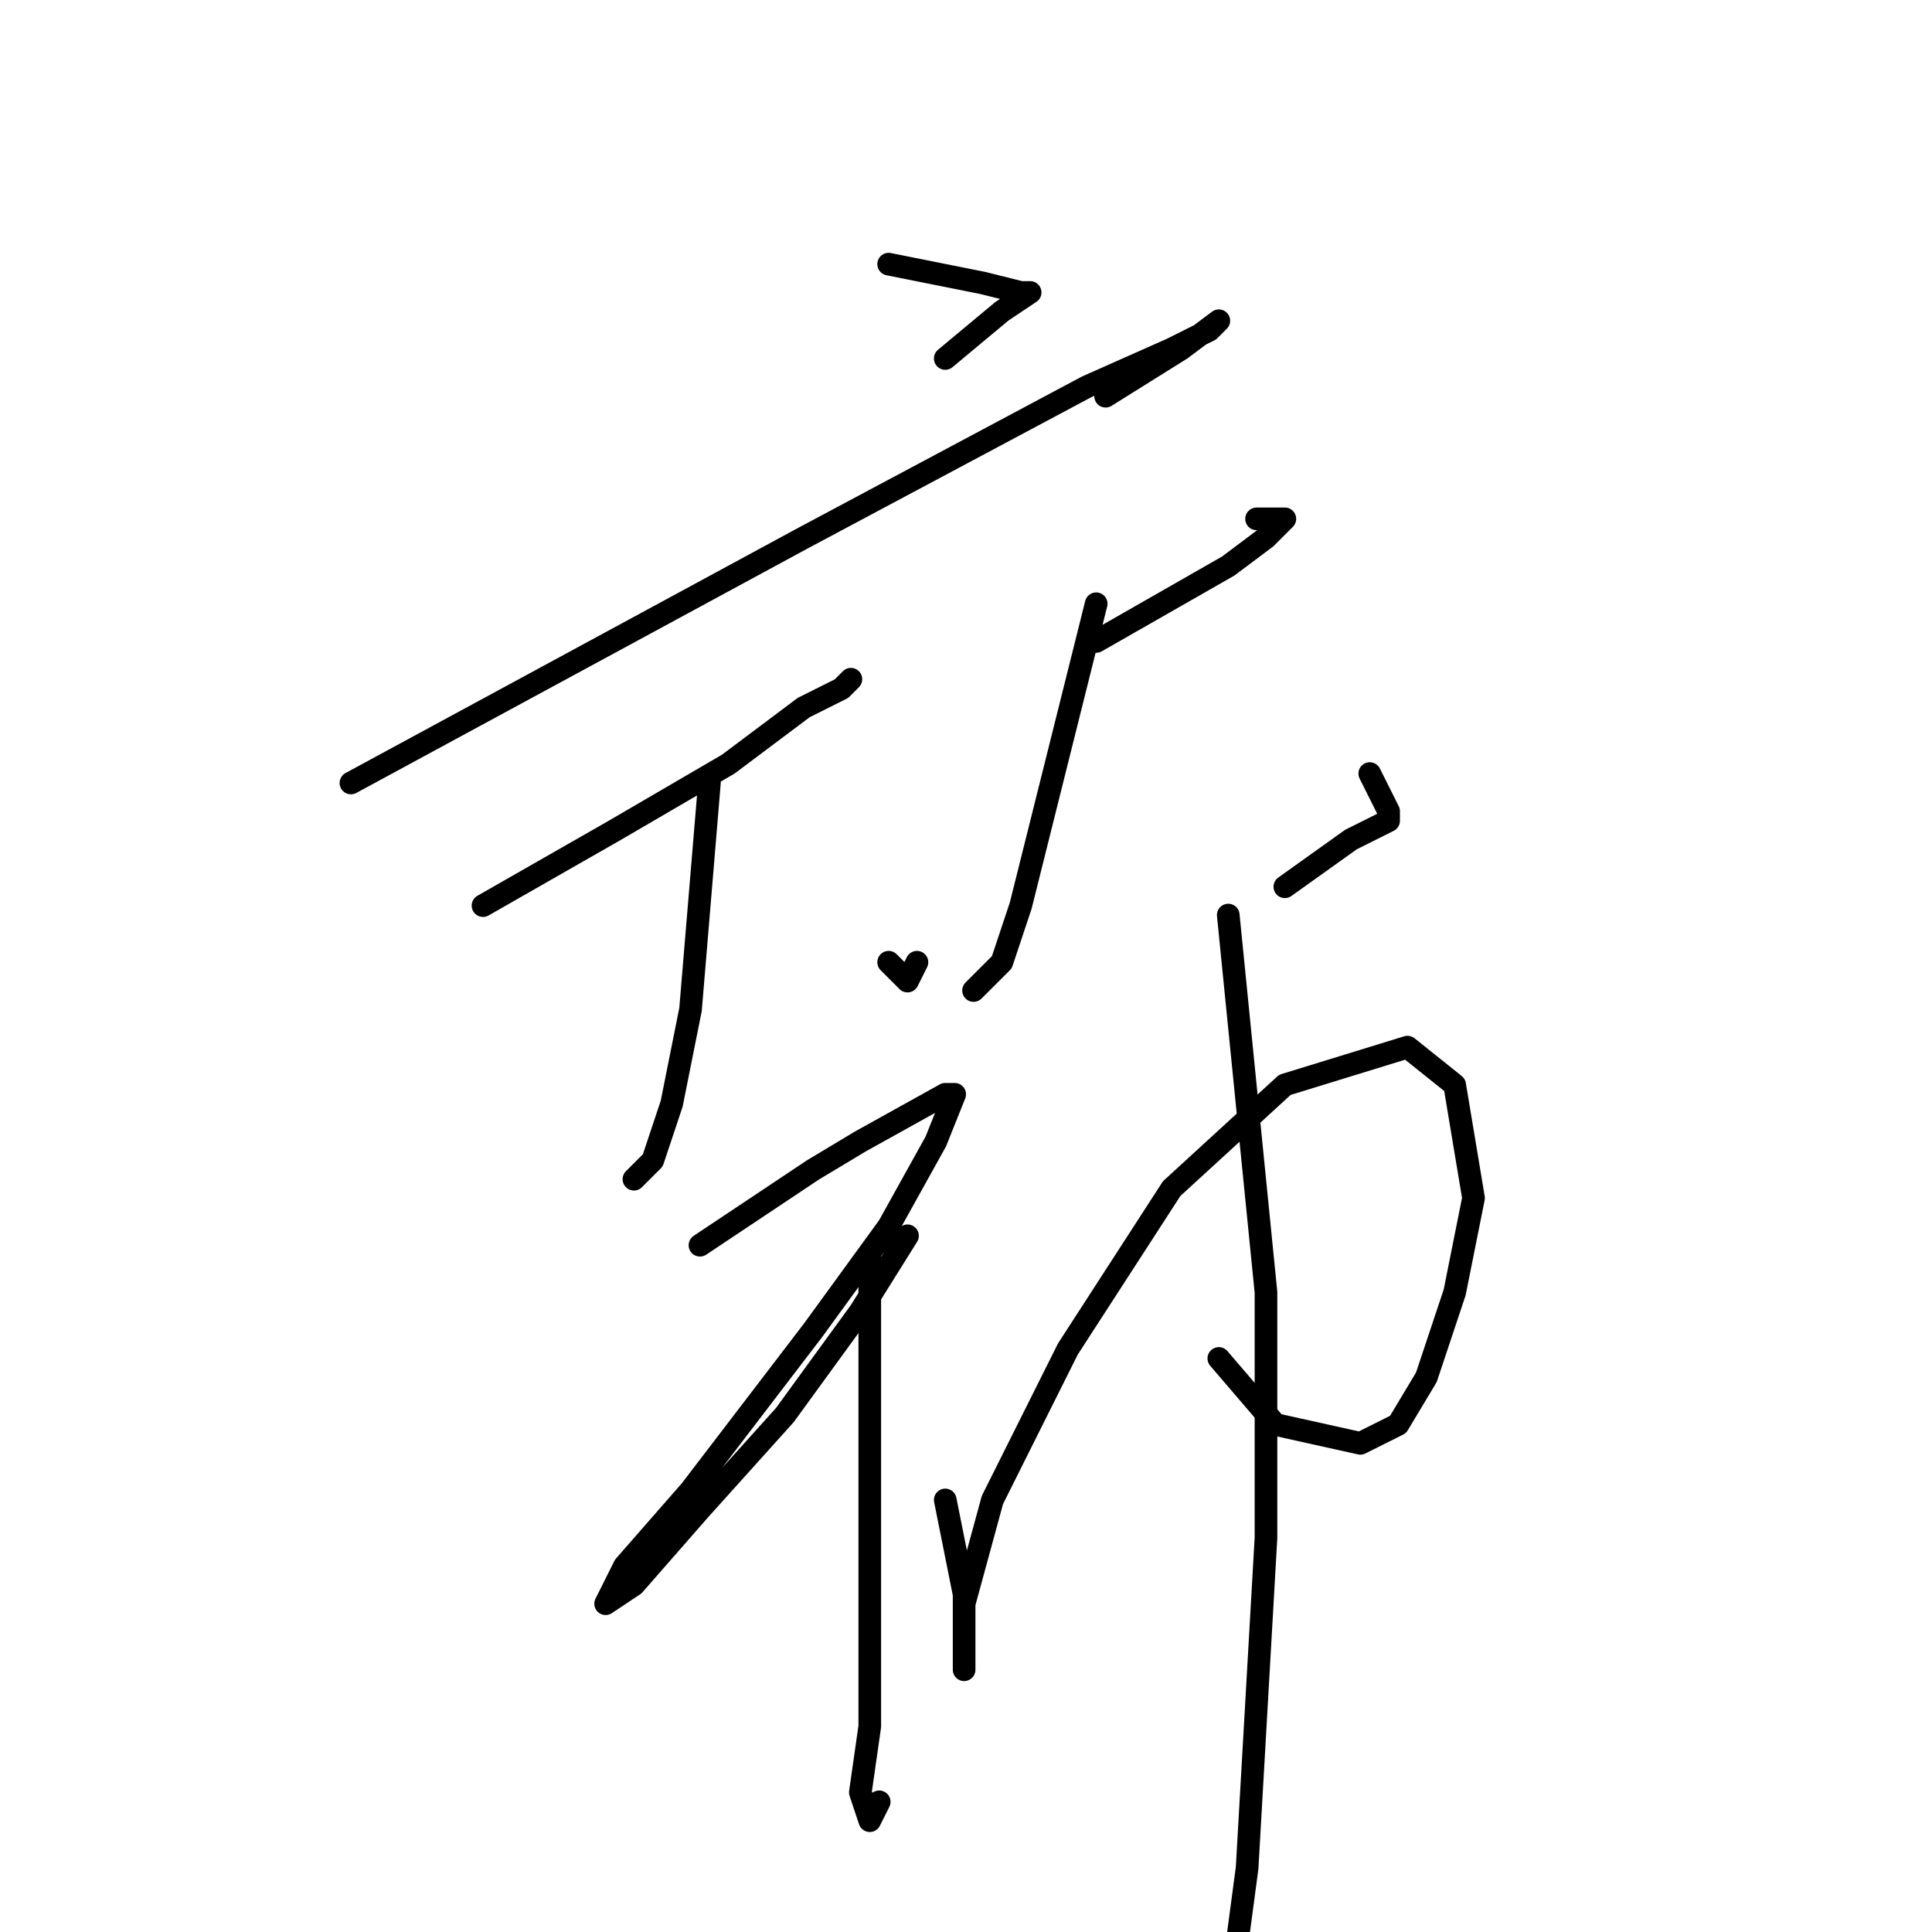 <?xml version="1.0" standalone="no"?>
    <svg width="256" height="256" xmlns="http://www.w3.org/2000/svg" version="1.1">
    <polyline stroke="black" stroke-width="3" stroke-linecap="round" fill="transparent" stroke-linejoin="round" points="117.75 35 124 36.25 130.25 37.5 135.25 38.75 136.5 38.75 132.75 41.25 125.25 47.5 125.25 47.5 " />
        <polyline stroke="black" stroke-width="3" stroke-linecap="round" fill="transparent" stroke-linejoin="round" points="46.5 103.75 76.5 87.5 106.5 71.25 144 51.25 155.25 46.25 160.25 43.75 161.5 42.5 156.5 46.25 146.5 52.5 146.5 52.5 " />
        <polyline stroke="black" stroke-width="3" stroke-linecap="round" fill="transparent" stroke-linejoin="round" points="64 120 72.75 115 81.5 110 96.5 101.25 106.5 93.75 111.5 91.25 112.75 90 112.75 90 " />
        <polyline stroke="black" stroke-width="3" stroke-linecap="round" fill="transparent" stroke-linejoin="round" points="94 103.75 92.75 118.75 91.5 133.75 89 146.25 86.5 153.75 84 156.25 84 156.25 " />
        <polyline stroke="black" stroke-width="3" stroke-linecap="round" fill="transparent" stroke-linejoin="round" points="117.75 127.5 119 128.75 120.25 130 121.5 127.5 121.5 127.5 " />
        <polyline stroke="black" stroke-width="3" stroke-linecap="round" fill="transparent" stroke-linejoin="round" points="145.25 85 154 80 162.75 75 167.75 71.25 170.25 68.75 169 68.75 166.5 68.75 166.5 68.75 " />
        <polyline stroke="black" stroke-width="3" stroke-linecap="round" fill="transparent" stroke-linejoin="round" points="145.25 80 141.5 95 137.75 110 135.25 120 132.75 127.5 129 131.25 129 131.25 " />
        <polyline stroke="black" stroke-width="3" stroke-linecap="round" fill="transparent" stroke-linejoin="round" points="181.5 102.5 182.75 105 184 107.5 184 108.75 179 111.25 170.25 117.5 170.25 117.5 " />
        <polyline stroke="black" stroke-width="3" stroke-linecap="round" fill="transparent" stroke-linejoin="round" points="92.75 165 100.25 160 107.75 155 114 151.25 125.25 145 126.5 145 124 151.25 117.75 162.5 107.75 176.25 91.5 197.5 82.75 207.5 80.25 212.5 84 210 92.75 200 104 187.5 114 173.75 120.25 163.75 120.25 163.75 " />
        <polyline stroke="black" stroke-width="3" stroke-linecap="round" fill="transparent" stroke-linejoin="round" points="115.25 166.25 115.25 178.75 115.25 191.25 115.25 212.5 115.25 228.75 114 237.5 115.25 241.25 116.5 238.75 116.5 238.75 " />
        <polyline stroke="black" stroke-width="3" stroke-linecap="round" fill="transparent" stroke-linejoin="round" points="125.25 198.75 126.5 205 127.75 211.25 127.75 215 127.75 221.25 127.75 220 127.75 212.5 131.5 198.75 141.5 178.75 155.25 157.5 170.25 143.75 186.5 138.75 192.75 143.75 195.25 158.75 192.75 171.25 189 182.5 185.25 188.75 180.25 191.25 169 188.75 161.5 180 161.5 180 " />
        <polyline stroke="black" stroke-width="3" stroke-linecap="round" fill="transparent" stroke-linejoin="round" points="162.75 121.25 165.25 146.25 167.75 171.25 167.75 203.75 165.25 247.5 162.75 266.25 162.75 266.25 " />
        </svg>